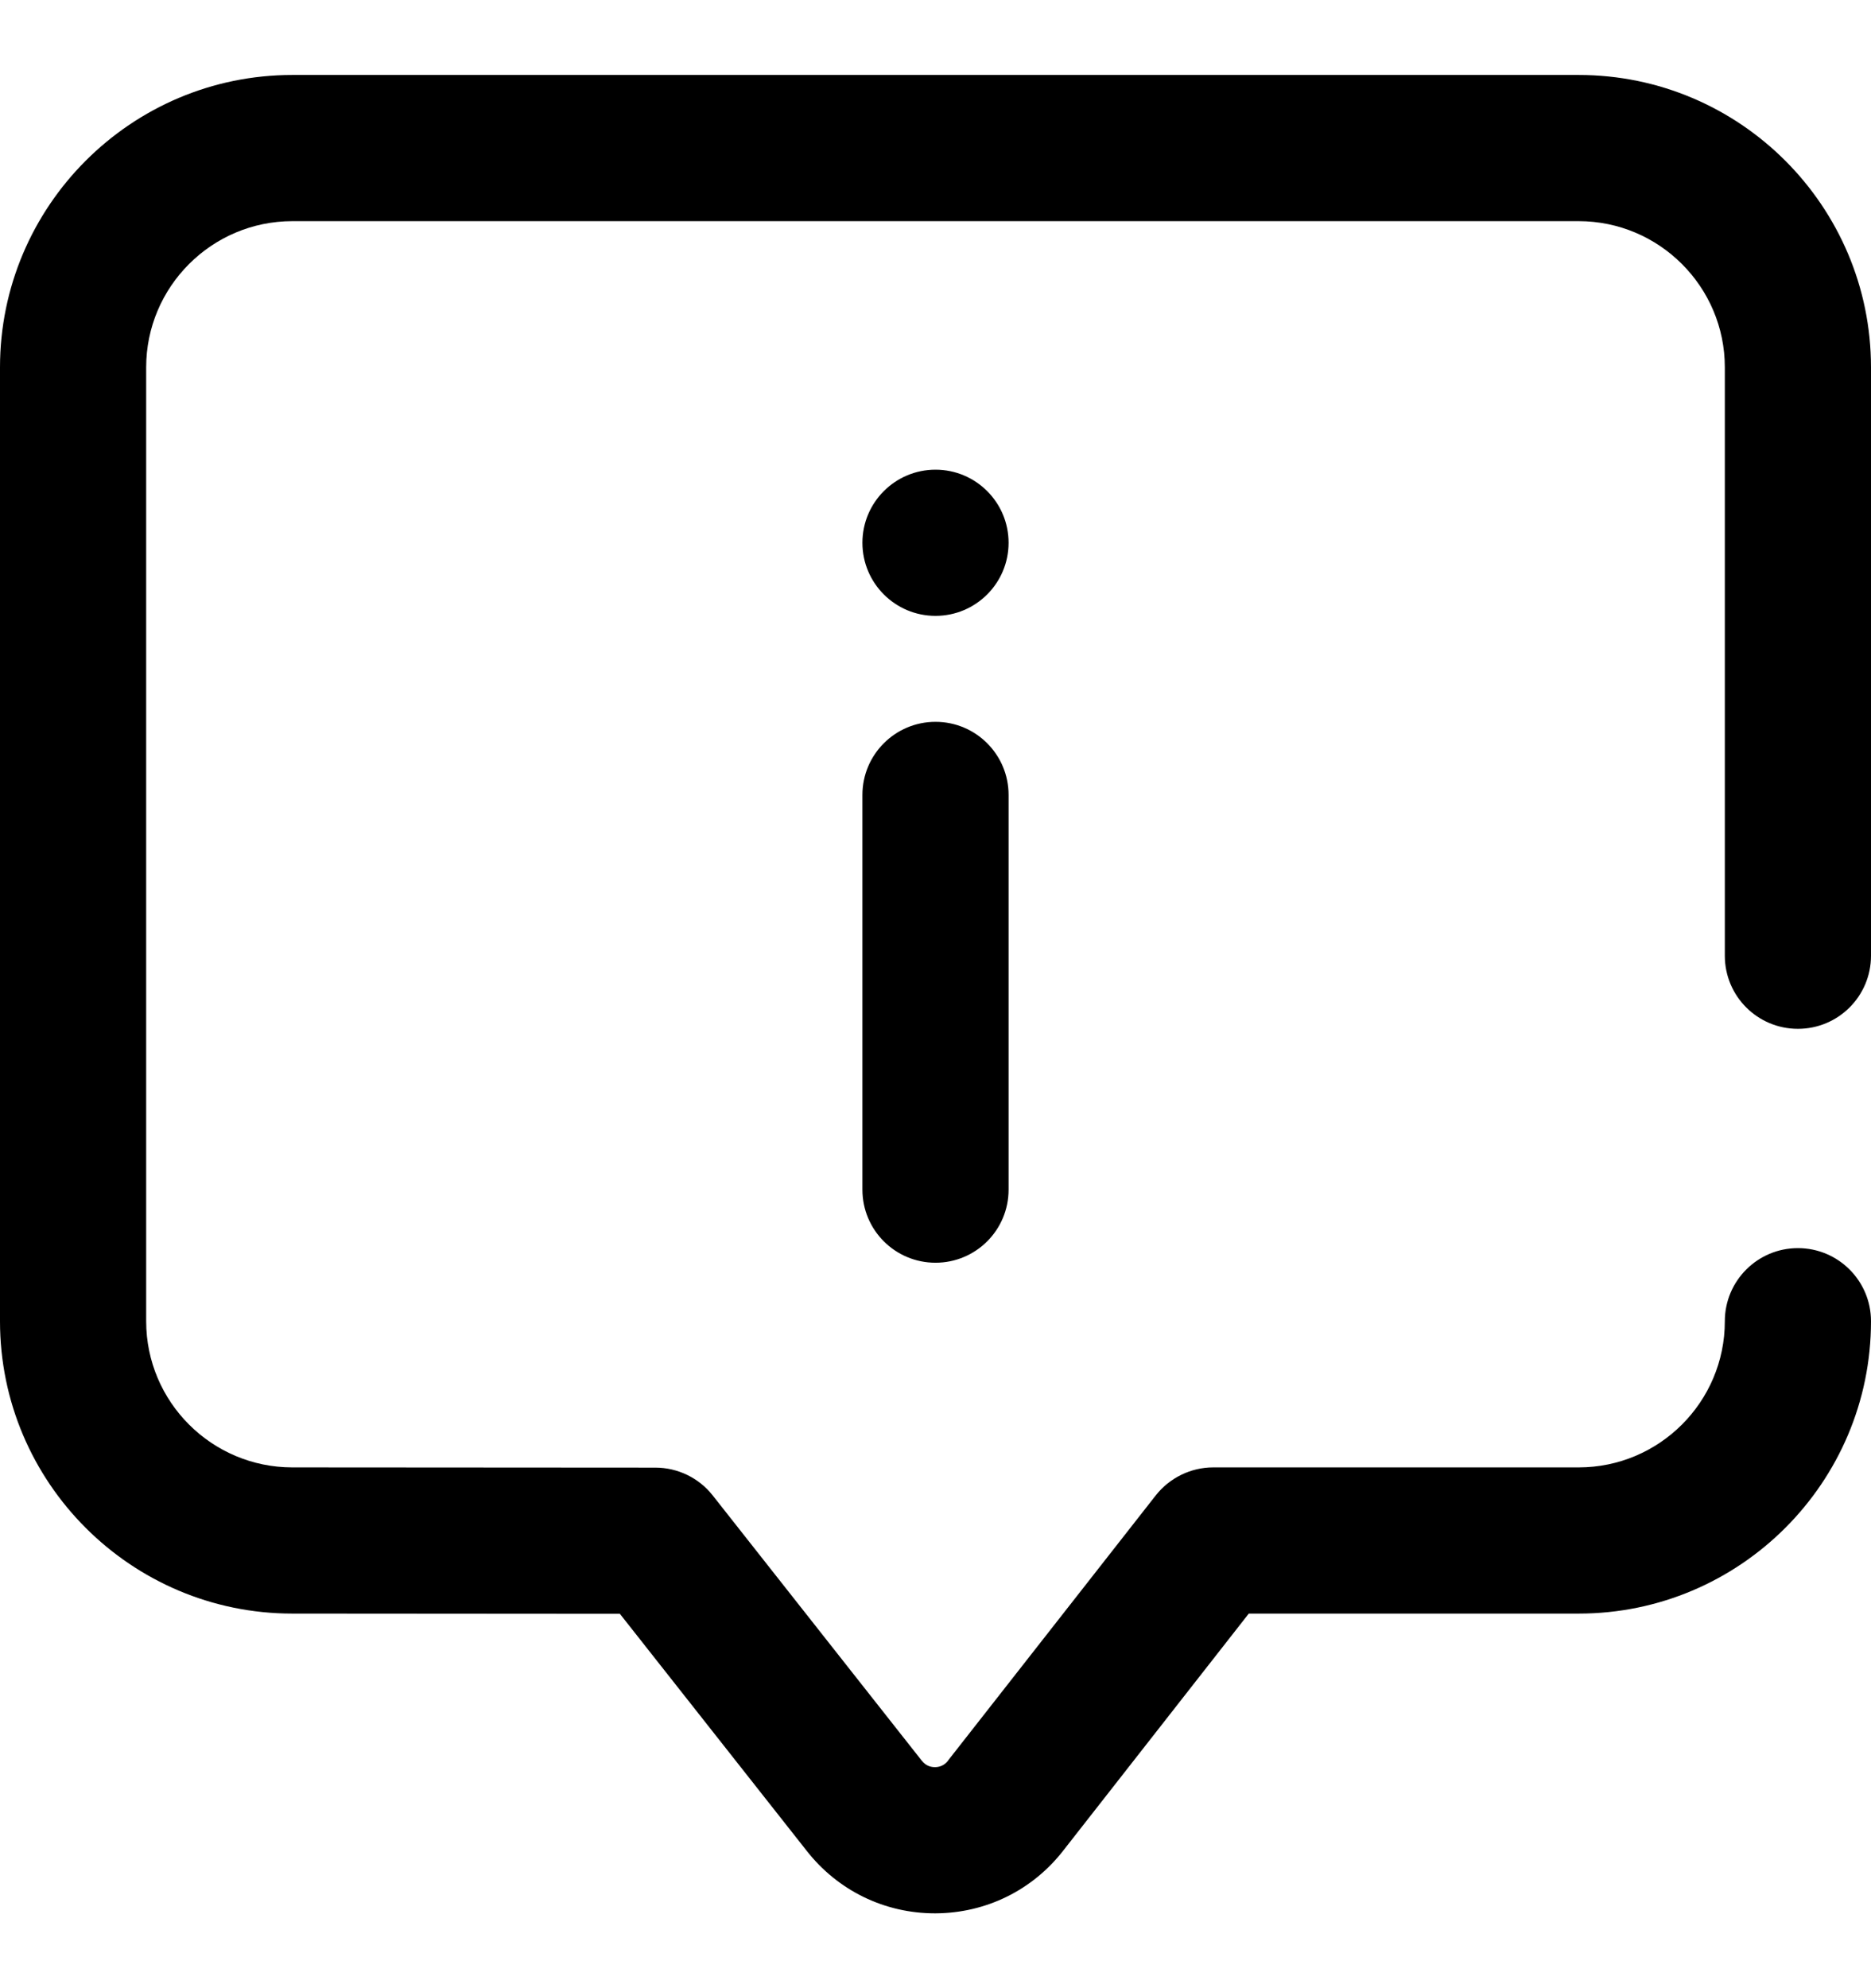 <svg width="16" height="17" viewBox="0 0 16 17" fill="none" xmlns="http://www.w3.org/2000/svg">
<path d="M7.995 16.36C7.564 16.36 7.165 16.165 6.899 15.826L5.301 13.799L2.5 13.797C1.121 13.797 0 12.676 0 11.297V3.141C0 1.763 1.121 0.641 2.5 0.641H13.5C14.879 0.641 16 1.763 16 3.141V8.172C16 8.518 15.72 8.797 15.375 8.797C15.03 8.797 14.75 8.518 14.75 8.172V3.141C14.75 2.452 14.189 1.891 13.5 1.891H2.5C1.811 1.891 1.25 2.452 1.25 3.141V11.297C1.25 11.987 1.811 12.547 2.5 12.547L5.605 12.549C5.796 12.549 5.977 12.637 6.095 12.787L7.882 15.054C7.919 15.101 7.963 15.11 7.995 15.11H7.996C8.027 15.11 8.072 15.1 8.107 15.055C8.108 15.053 8.109 15.052 8.11 15.05L9.883 12.787C10.002 12.636 10.183 12.547 10.375 12.547H13.5C14.189 12.547 14.75 11.987 14.75 11.297C14.75 10.952 15.03 10.672 15.375 10.672C15.72 10.672 16 10.952 16 11.297C16 12.676 14.879 13.797 13.5 13.797H10.679L9.096 15.819C8.832 16.161 8.433 16.358 8 16.36C7.999 16.36 7.997 16.36 7.995 16.36ZM8.625 10.172V6.797C8.625 6.452 8.345 6.172 8 6.172C7.655 6.172 7.375 6.452 7.375 6.797V10.172C7.375 10.518 7.655 10.797 8 10.797C8.345 10.797 8.625 10.518 8.625 10.172ZM8 4.016C7.655 4.016 7.375 4.296 7.375 4.641C7.375 4.986 7.655 5.266 8 5.266C8.345 5.266 8.625 4.986 8.625 4.641C8.625 4.296 8.345 4.016 8 4.016Z" fill="currentColor"/>
</svg>
